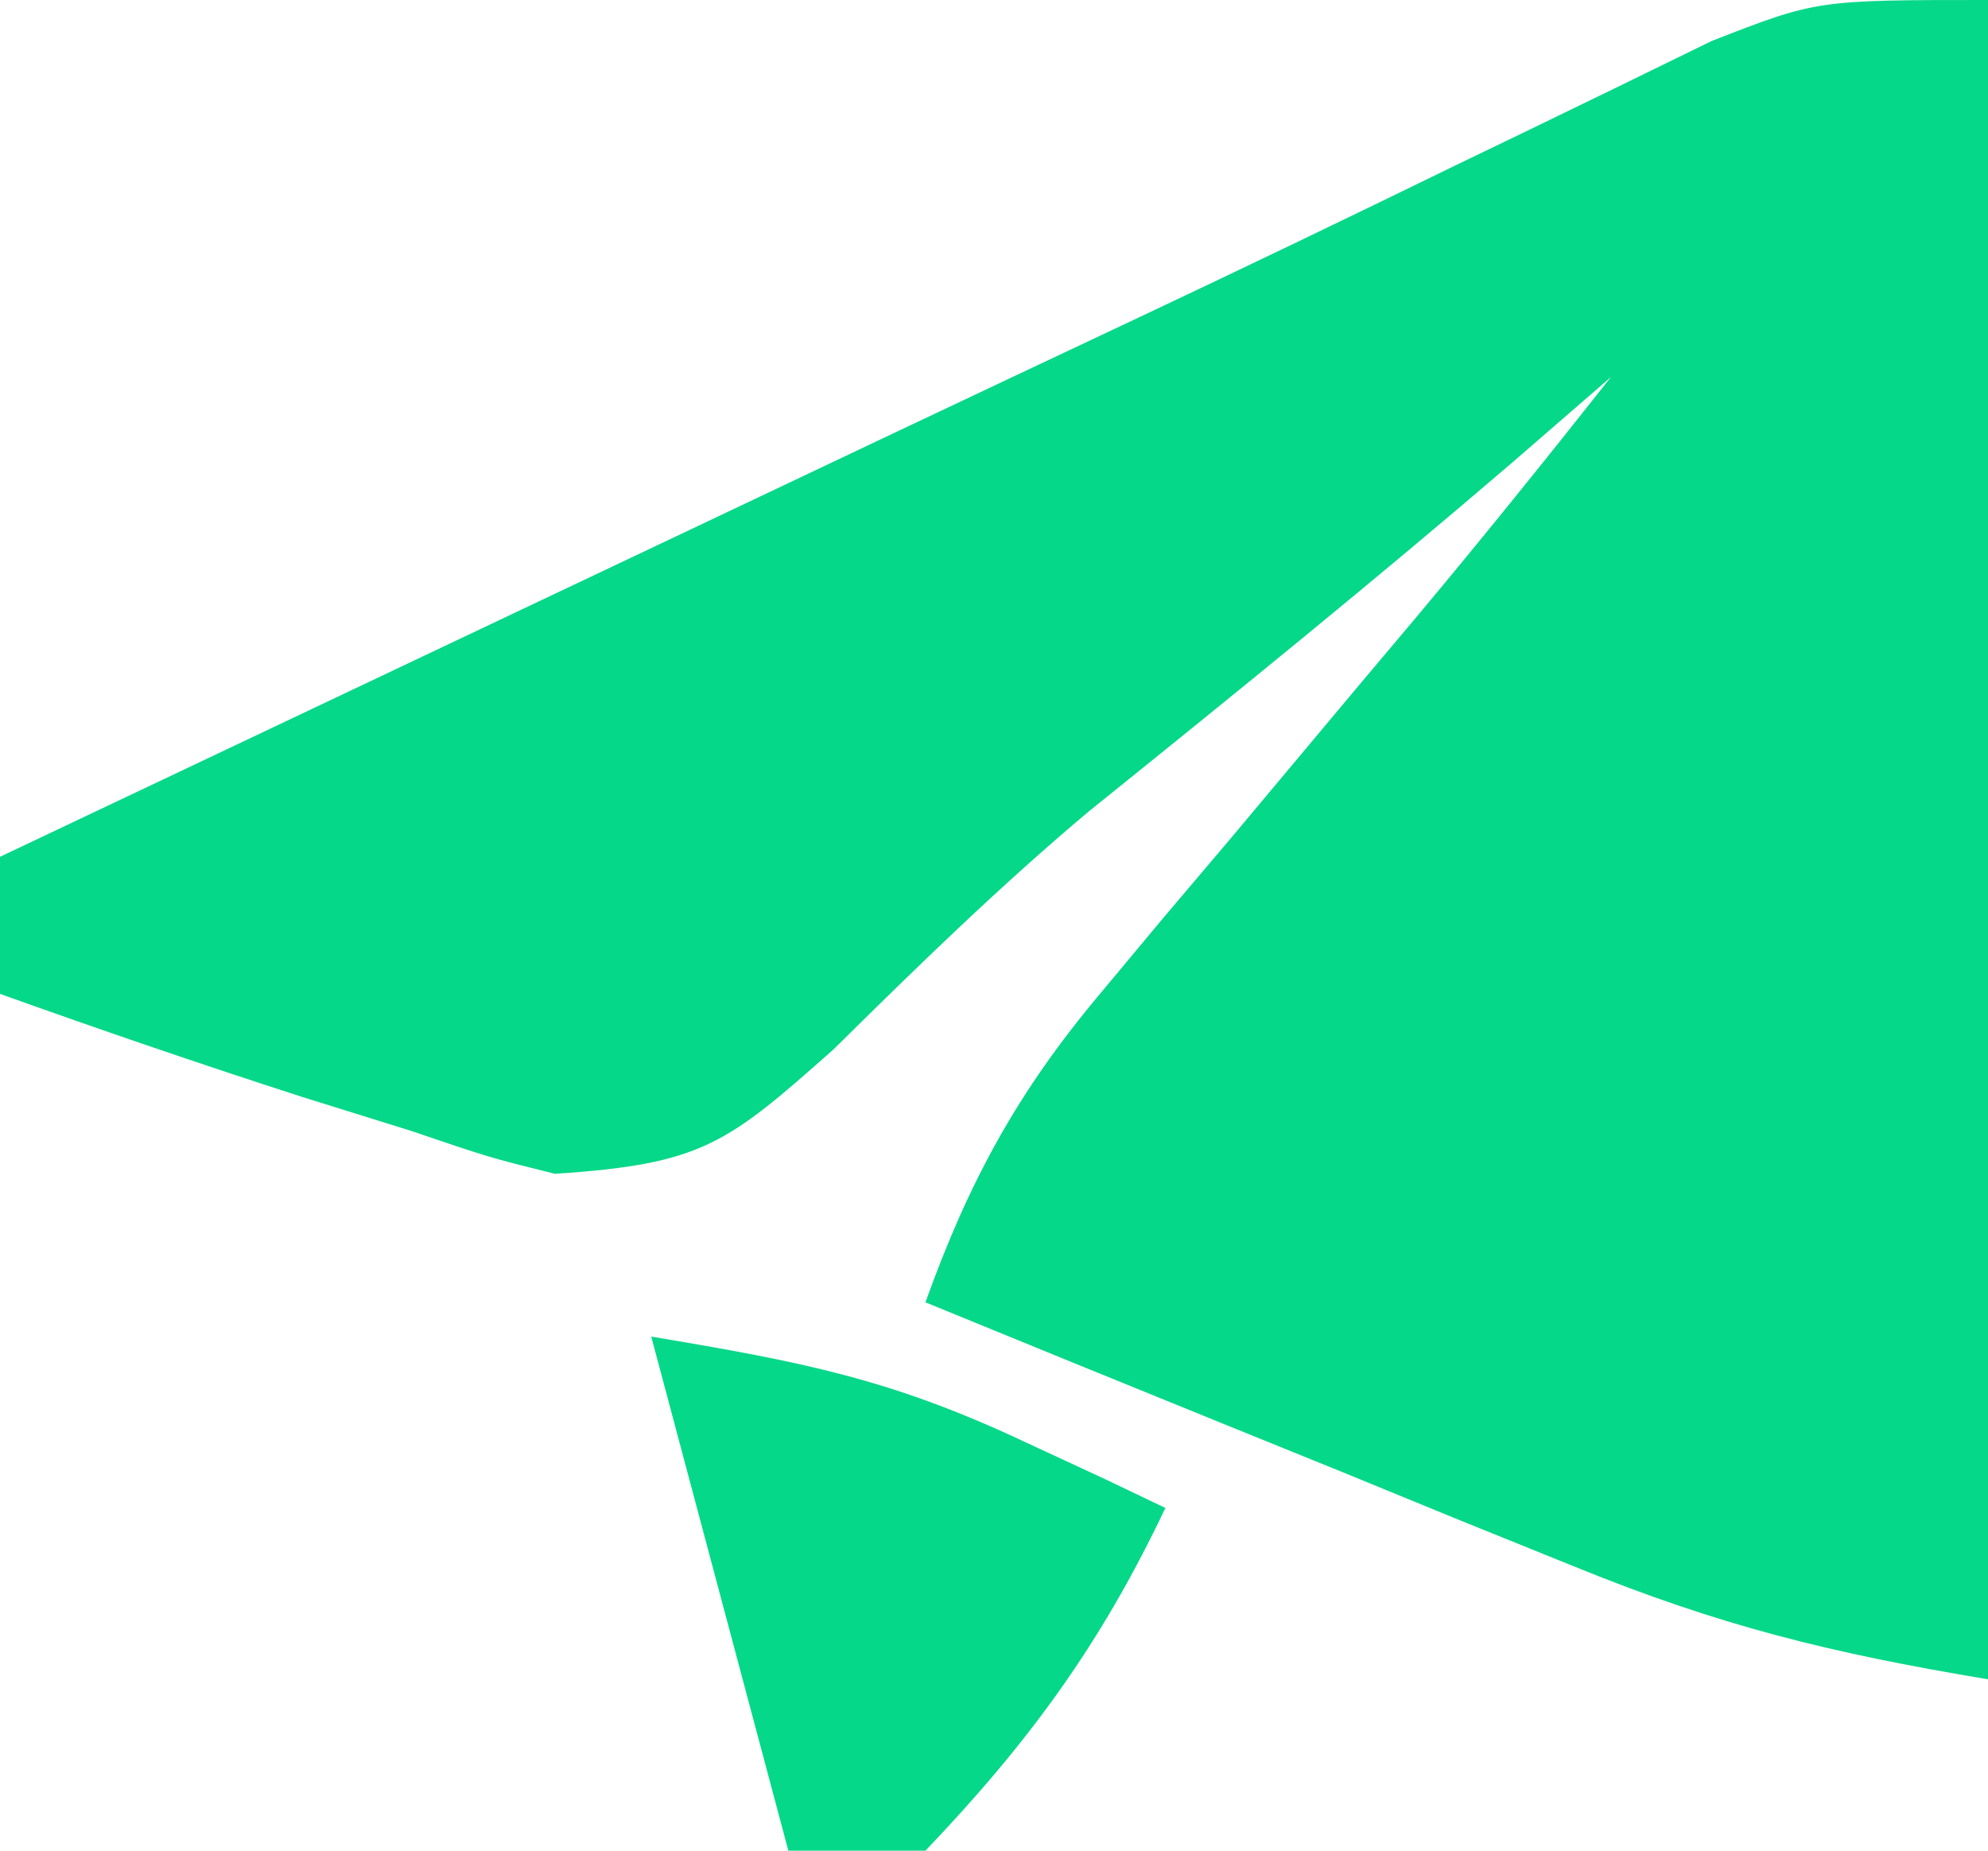 <?xml version="1.0" encoding="UTF-8"?>
<svg version="1.1" xmlns="http://www.w3.org/2000/svg" width="58" height="54">
<path d="M0 0 C0 16.17 0 32.34 0 49 C-4.627 48.229 -7.828 47.436 -12.055 45.715 C-13.163 45.267 -14.272 44.819 -15.414 44.357 C-16.556 43.889 -17.698 43.42 -18.875 42.938 C-20.04 42.465 -21.206 41.993 -22.406 41.506 C-25.273 40.343 -28.138 39.174 -31 38 C-29.732 34.461 -28.3 31.841 -25.883 28.969 C-24.972 27.876 -24.972 27.876 -24.043 26.762 C-23.41 26.015 -22.777 25.269 -22.125 24.5 C-20.877 23.011 -19.63 21.521 -18.383 20.031 C-17.798 19.336 -17.213 18.642 -16.61 17.926 C-14.704 15.646 -12.842 13.333 -11 11 C-12.392 12.207 -12.392 12.207 -13.812 13.438 C-17.884 16.933 -22.049 20.308 -26.23 23.672 C-28.855 25.878 -31.25 28.217 -33.688 30.625 C-36.801 33.386 -37.512 33.968 -41.812 34.25 C-43.738 33.77 -43.738 33.77 -46 33 C-47.045 32.674 -48.091 32.348 -49.168 32.012 C-52.132 31.056 -55.069 30.05 -58 29 C-58 27.68 -58 26.36 -58 25 C-52.863 22.564 -47.726 20.129 -42.589 17.694 C-40.848 16.869 -39.107 16.044 -37.367 15.219 C-36.528 14.821 -35.69 14.423 -34.826 14.014 C-33.573 13.419 -33.573 13.419 -32.295 12.813 C-29.791 11.628 -27.286 10.446 -24.781 9.265 C-21.704 7.813 -18.639 6.341 -15.583 4.848 C-14.901 4.519 -14.219 4.19 -13.517 3.852 C-11.698 2.974 -9.883 2.087 -8.069 1.199 C-5 -0 -5 -0 0 0 Z " fill="#06D889" transform="translate(58,0)"/>
<path d="M0 0 C4.445 0.741 7.015 1.249 10.875 3.062 C12.047 3.606 12.047 3.606 13.242 4.16 C14.112 4.576 14.112 4.576 15 5 C13.121 8.965 11.035 11.82 8 15 C6.68 15 5.36 15 4 15 C2.68 10.05 1.36 5.1 0 0 Z " fill="#06D889" transform="translate(19,39)"/>
</svg>
